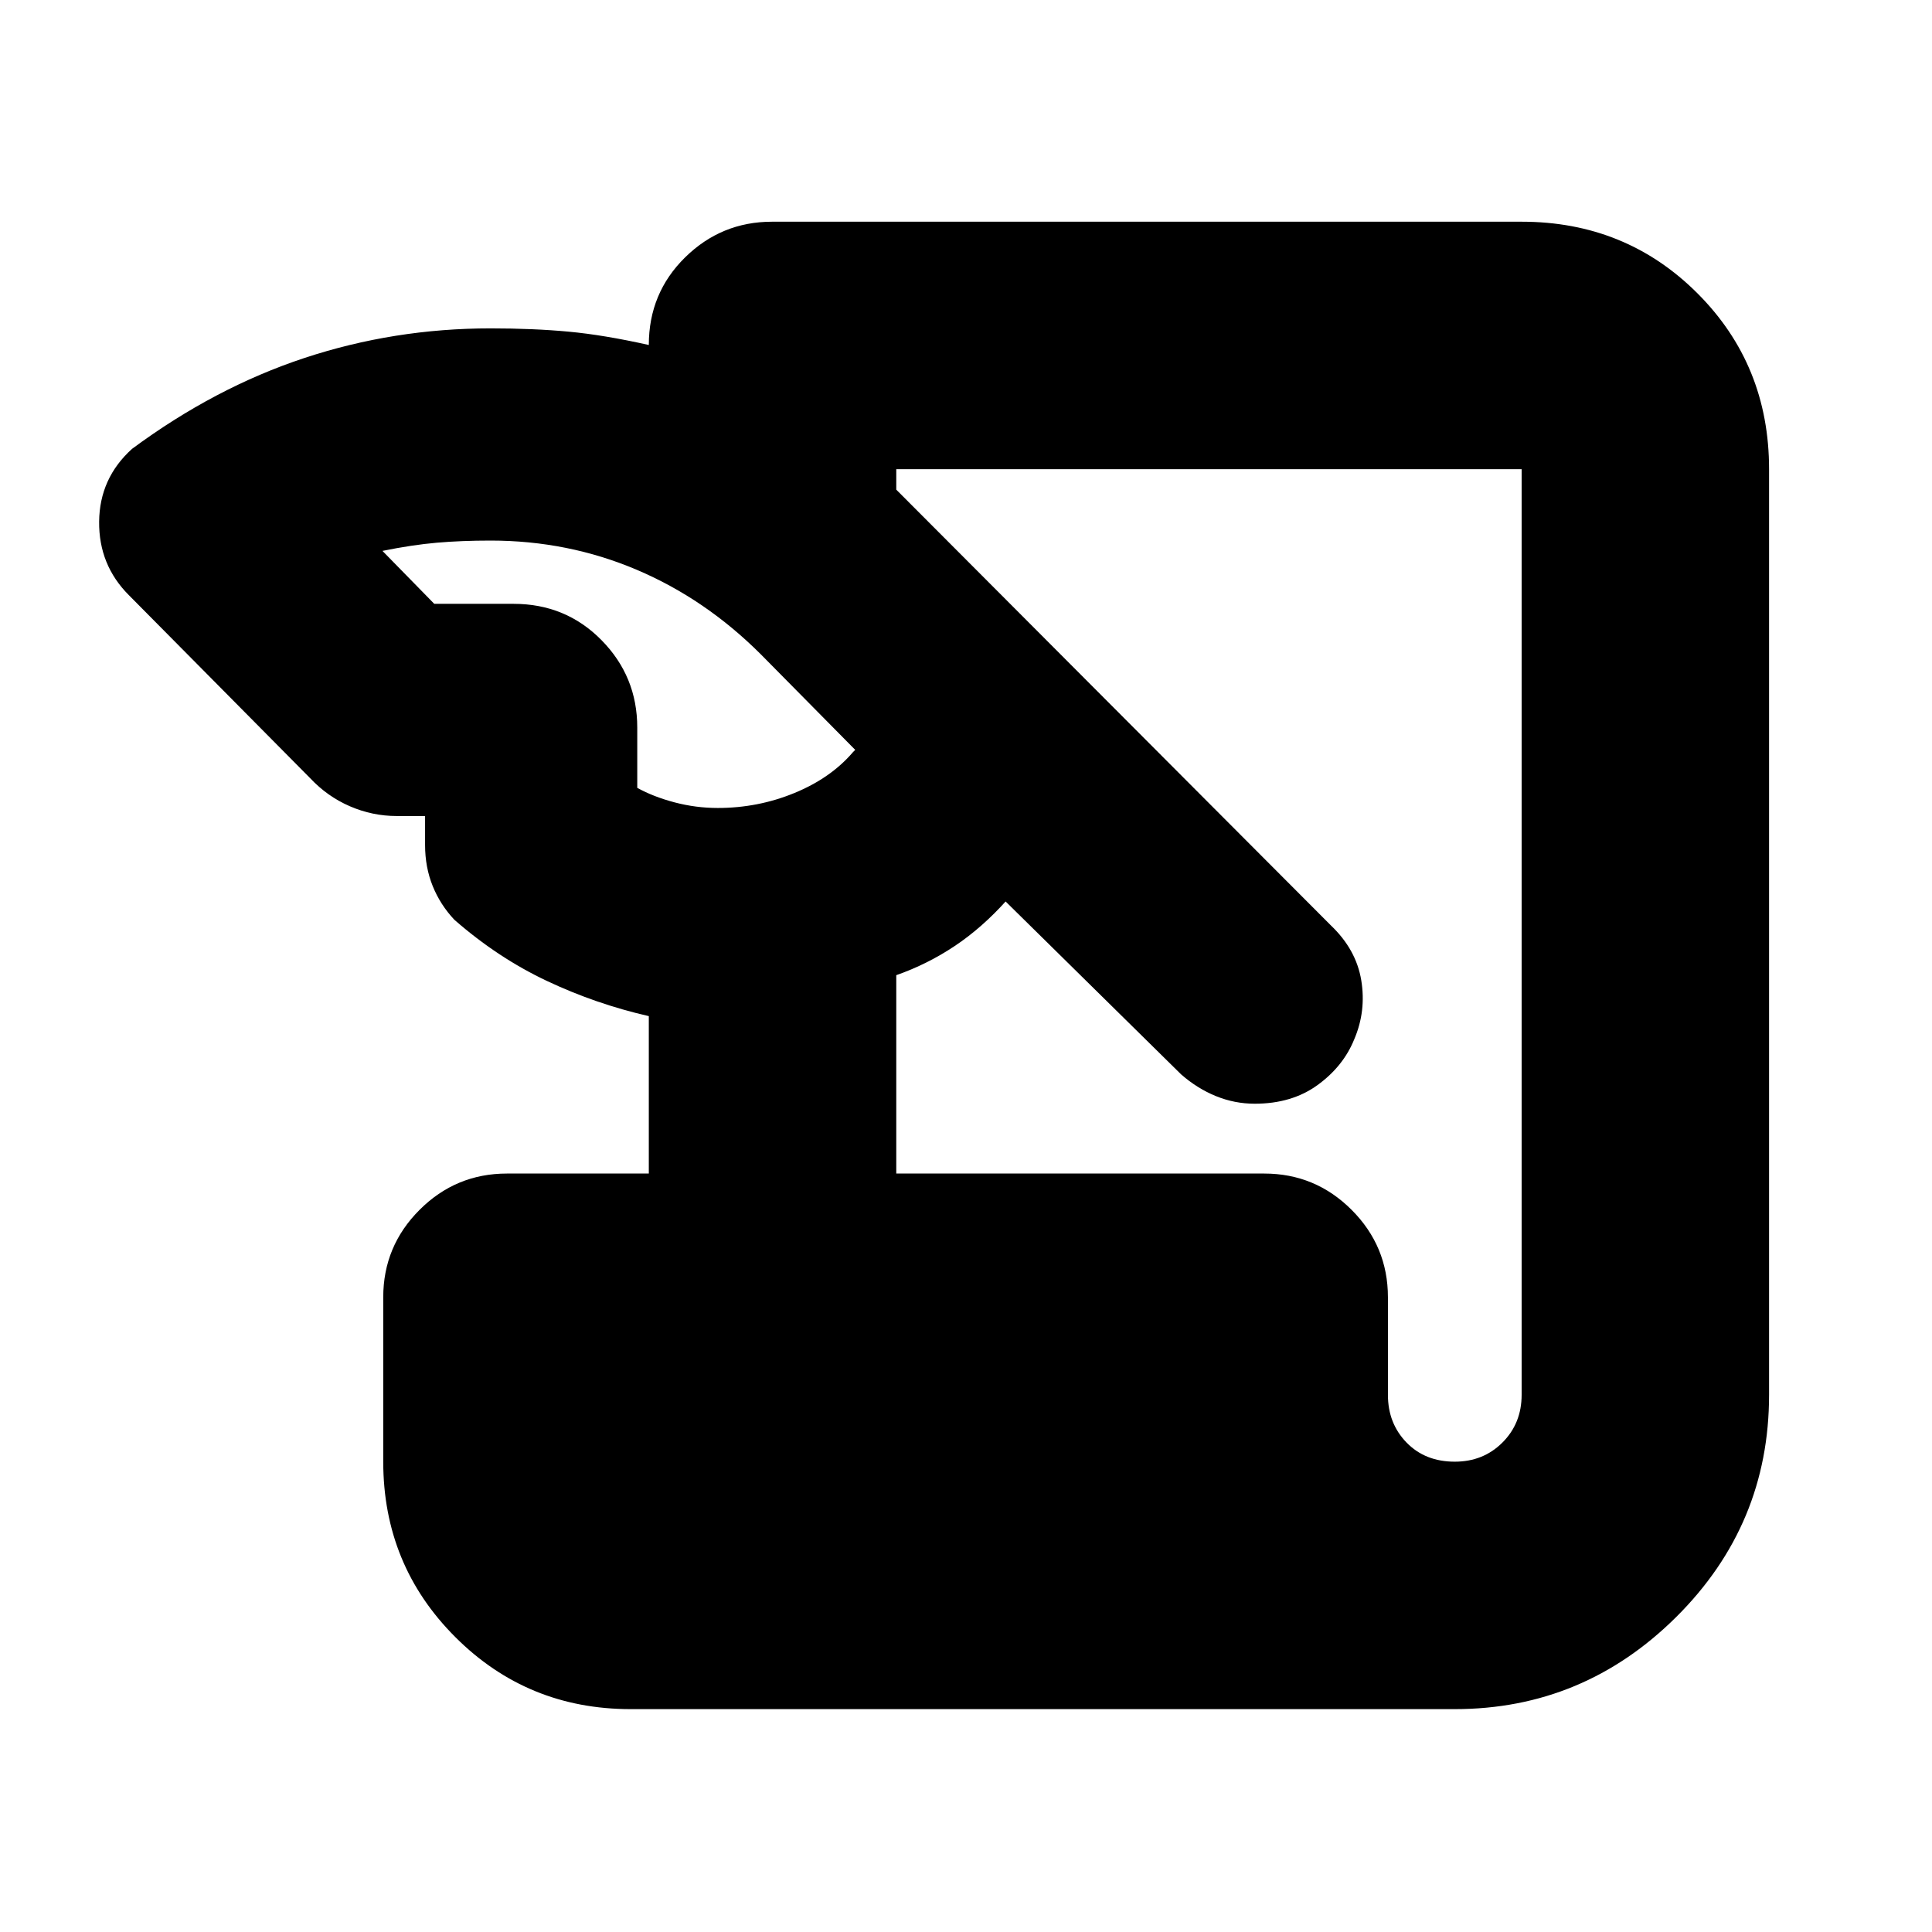 <svg xmlns="http://www.w3.org/2000/svg" height="24" viewBox="0 -960 960 960" width="24"><path d="M313.39-110.74q-51.35 0-87.15-35.8-35.81-35.81-35.81-87.16v-81.69q0-25.39 18.05-43.44 18.04-18.04 43.43-18.04h70.48v-78.22q-26.3-6-50.67-17.5t-45.94-30.37q-7-7.43-10.78-16.78-3.78-9.35-3.78-20.35v-14.43h-14.05q-12.13 0-23.32-4.85-11.2-4.85-19.76-13.98l-90.05-90.91q-15-15-14.78-36.57.22-21.56 16.35-36.13 41.13-30.43 85.65-45.15 44.52-14.72 92.52-14.72 21.18 0 38.74 1.63 17.57 1.63 39.87 6.63 0-25.78 18.02-43.52 18.02-17.74 43.24-17.74h372.44q51.78 0 87.37 35.59 35.58 35.59 35.58 87.37v459.96q0 64.52-46.1 110.35-46.11 45.82-110.07 45.82H313.39Zm131.96-266.13h182.82q25.4 0 43.44 18.04 18.04 18.05 18.04 43.44v48.48q0 14.17 9.24 23.69 9.24 9.52 23.98 9.52 14.17 0 23.69-9.52 9.53-9.52 9.53-23.69v-459.96H445.35v10.17l216 216.57q12.56 12 15.06 27.28 2.5 15.28-3.5 29.28-5.43 13.44-18.22 22.72-12.78 9.28-31.21 9.28-10 0-19.29-3.78-9.28-3.78-17.28-10.78l-87.26-85.96.57-.56q-12.18 13.61-25.79 22.69-13.6 9.09-29.08 14.52v98.57ZM215.78-659.96h39.39q25.96 0 43.72 18.05 17.76 18.04 17.76 43.43v29.96q8 4.43 18.57 7.22 10.56 2.78 21.43 2.78 20 0 38.09-7.44 18.09-7.43 29.09-20.3l1.13-1.13-46.87-47.44q-27.57-27.56-61.72-42.06-34.15-14.5-72.59-14.5-14.43 0-26.72 1.06-12.28 1.07-27.02 4.07l25.74 26.3Z"/></svg>